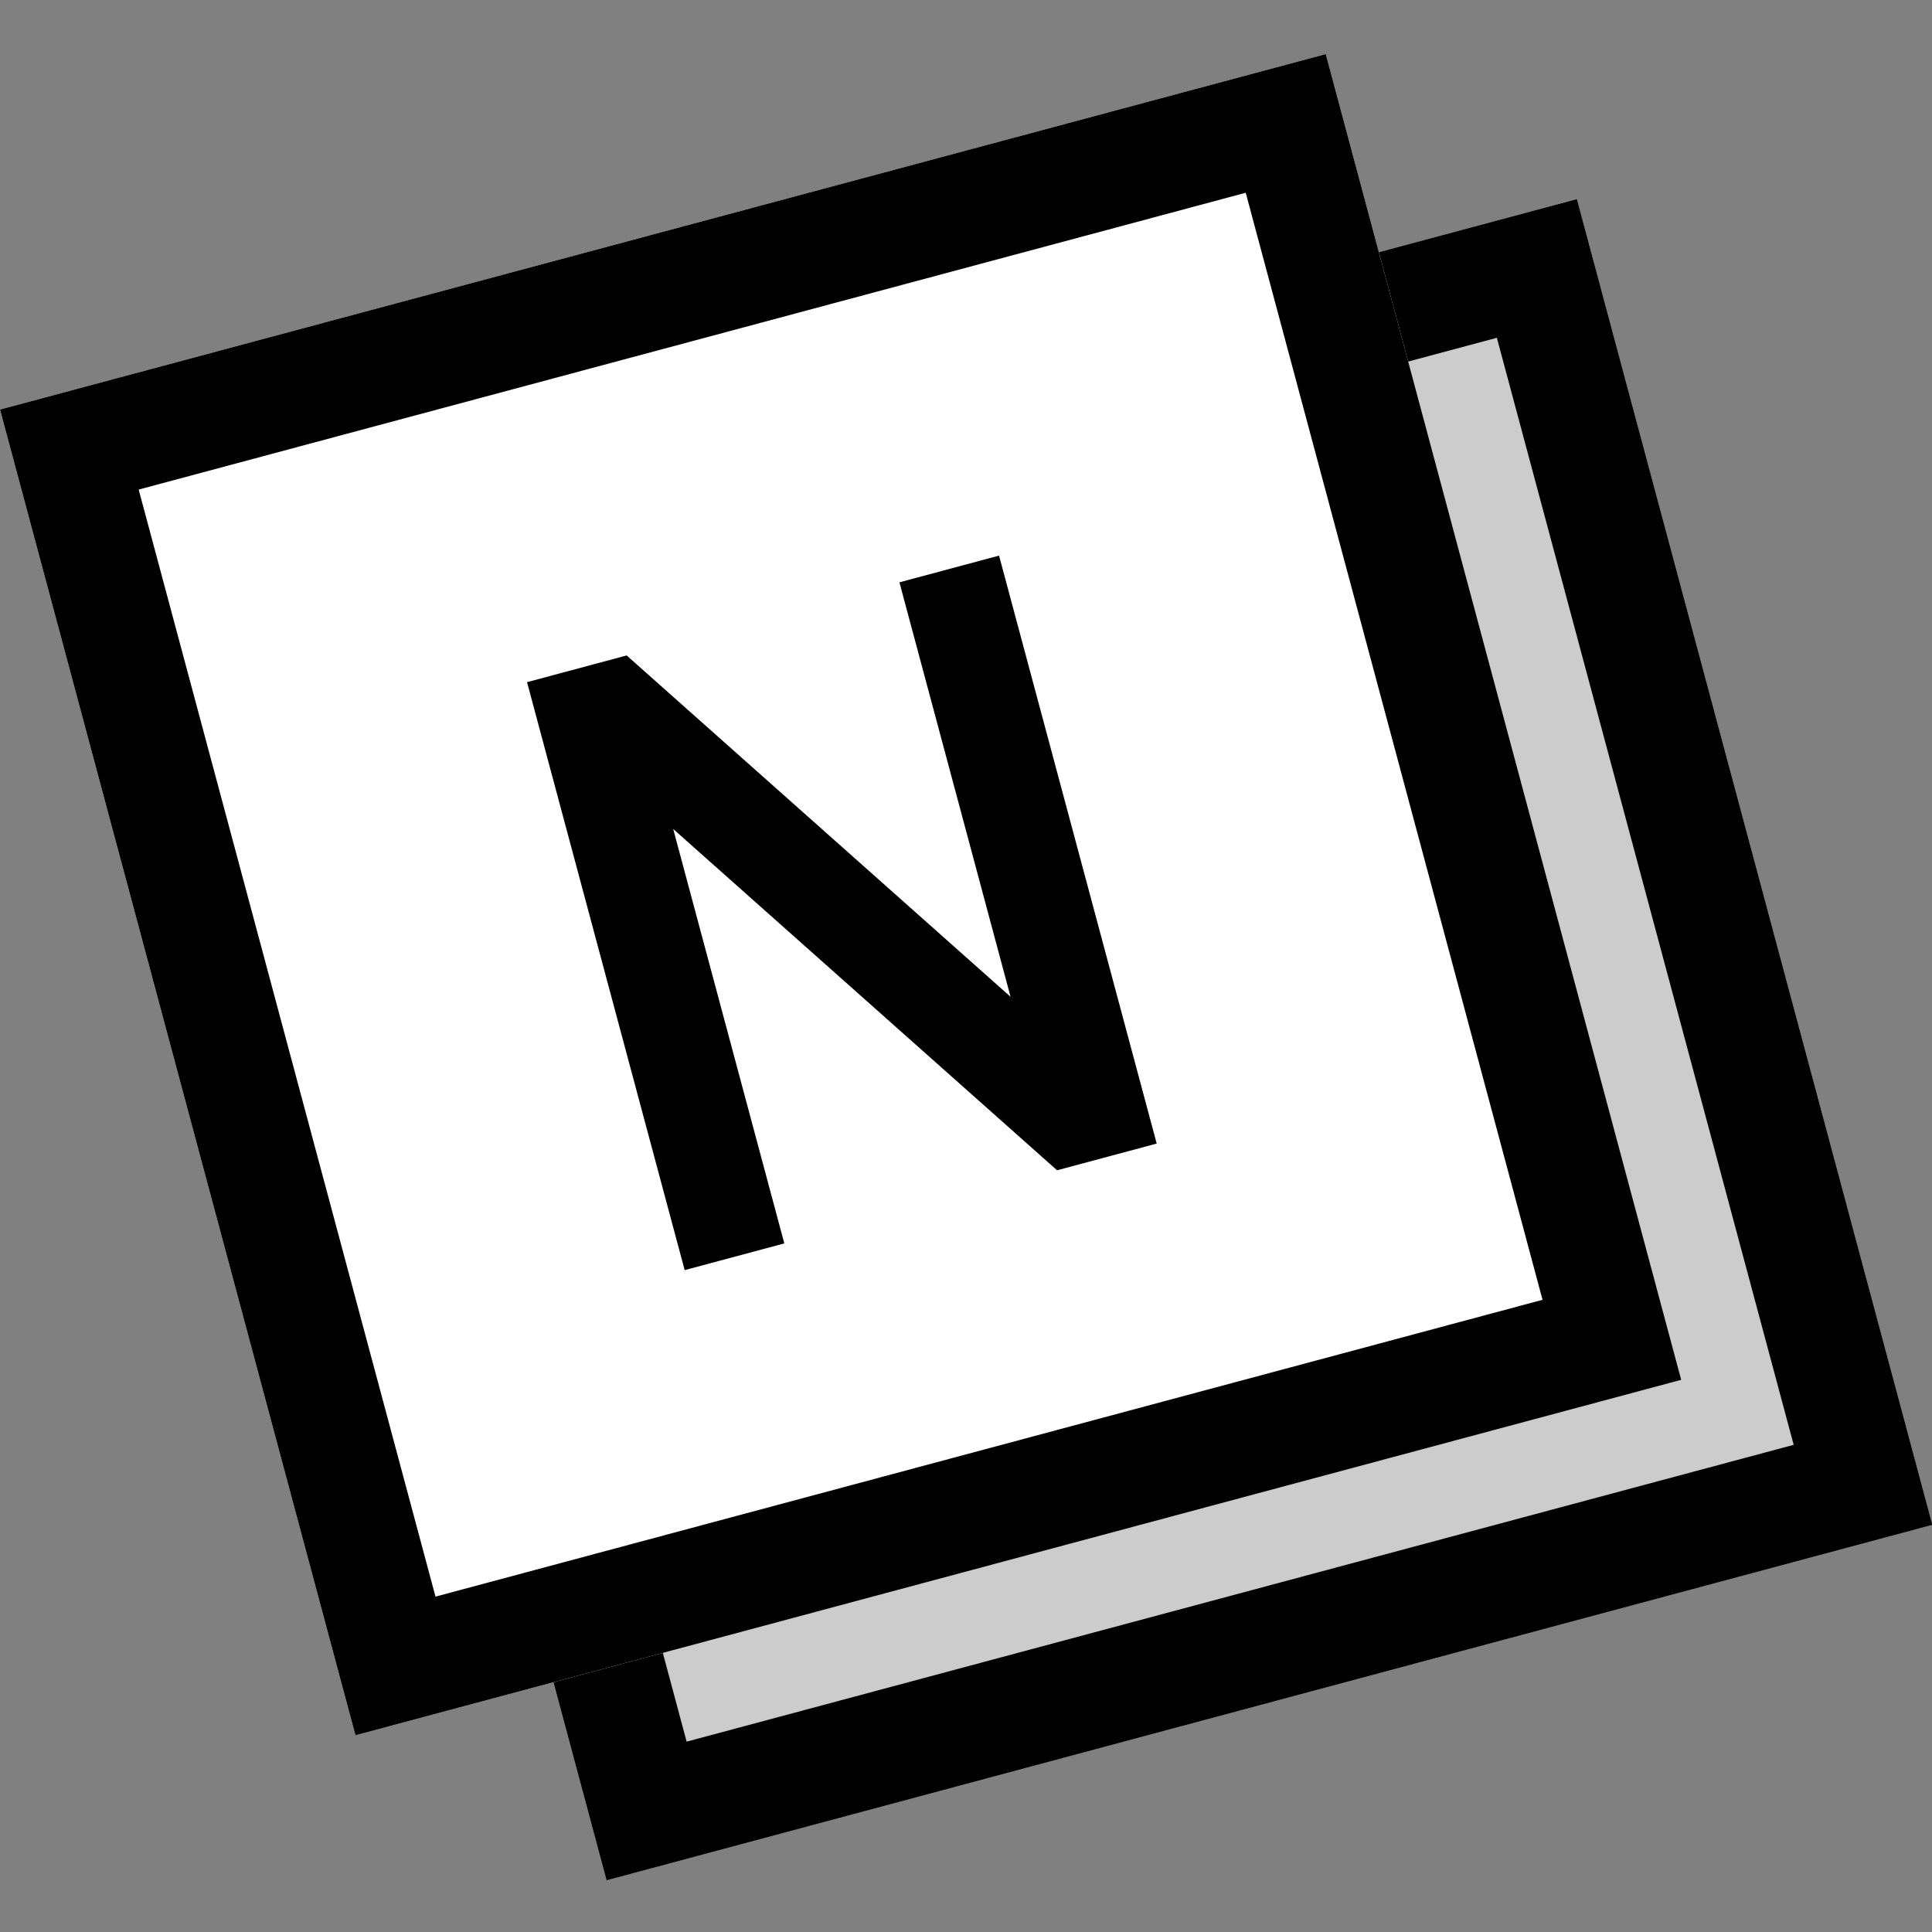 <svg xmlns="http://www.w3.org/2000/svg" 
  xmlns:xlink="http://www.w3.org/1999/xlink" width="512" height="512" viewBox="0 0 512 512">
  <rect x="0" y="0" width="512" height="512" fill="#808080" stroke="none"/>
  <defs>
    <clipPath id="clip-favicon">
      <rect width="512" height="512"/>
    </clipPath>
  </defs>
  <g id="favicon" clip-path="url(#clip-favicon)">
    <g id="Rectangle_49" data-name="Rectangle 49" transform="matrix(0.966, -0.259, 0.259, 0.966, 66.554, 146.966)" fill="#ccc" stroke="#000" stroke-width="30">
      <rect width="363.705" height="363.705" stroke="none"/>
      <rect x="15" y="15" width="333.705" height="333.705" fill="none"/>
    </g>
    <g id="Rectangle_46" data-name="Rectangle 46" transform="matrix(0.966, -0.259, 0.259, 0.966, 0, 108.533)" fill="#fff" stroke="#000" stroke-width="30">
      <rect width="363.705" height="363.705" stroke="none"/>
      <rect x="15" y="15" width="333.705" height="333.705" fill="none"/>
    </g>
    <path id="Path_273" data-name="Path 273" d="M0,0H27.332L102.16,113.7V0h27.332v161.3H102.16L27.332,47.607V161.3H0Z" transform="matrix(0.966, -0.259, 0.259, 0.966, 139.67, 180.78)"/>
  </g>
</svg>
